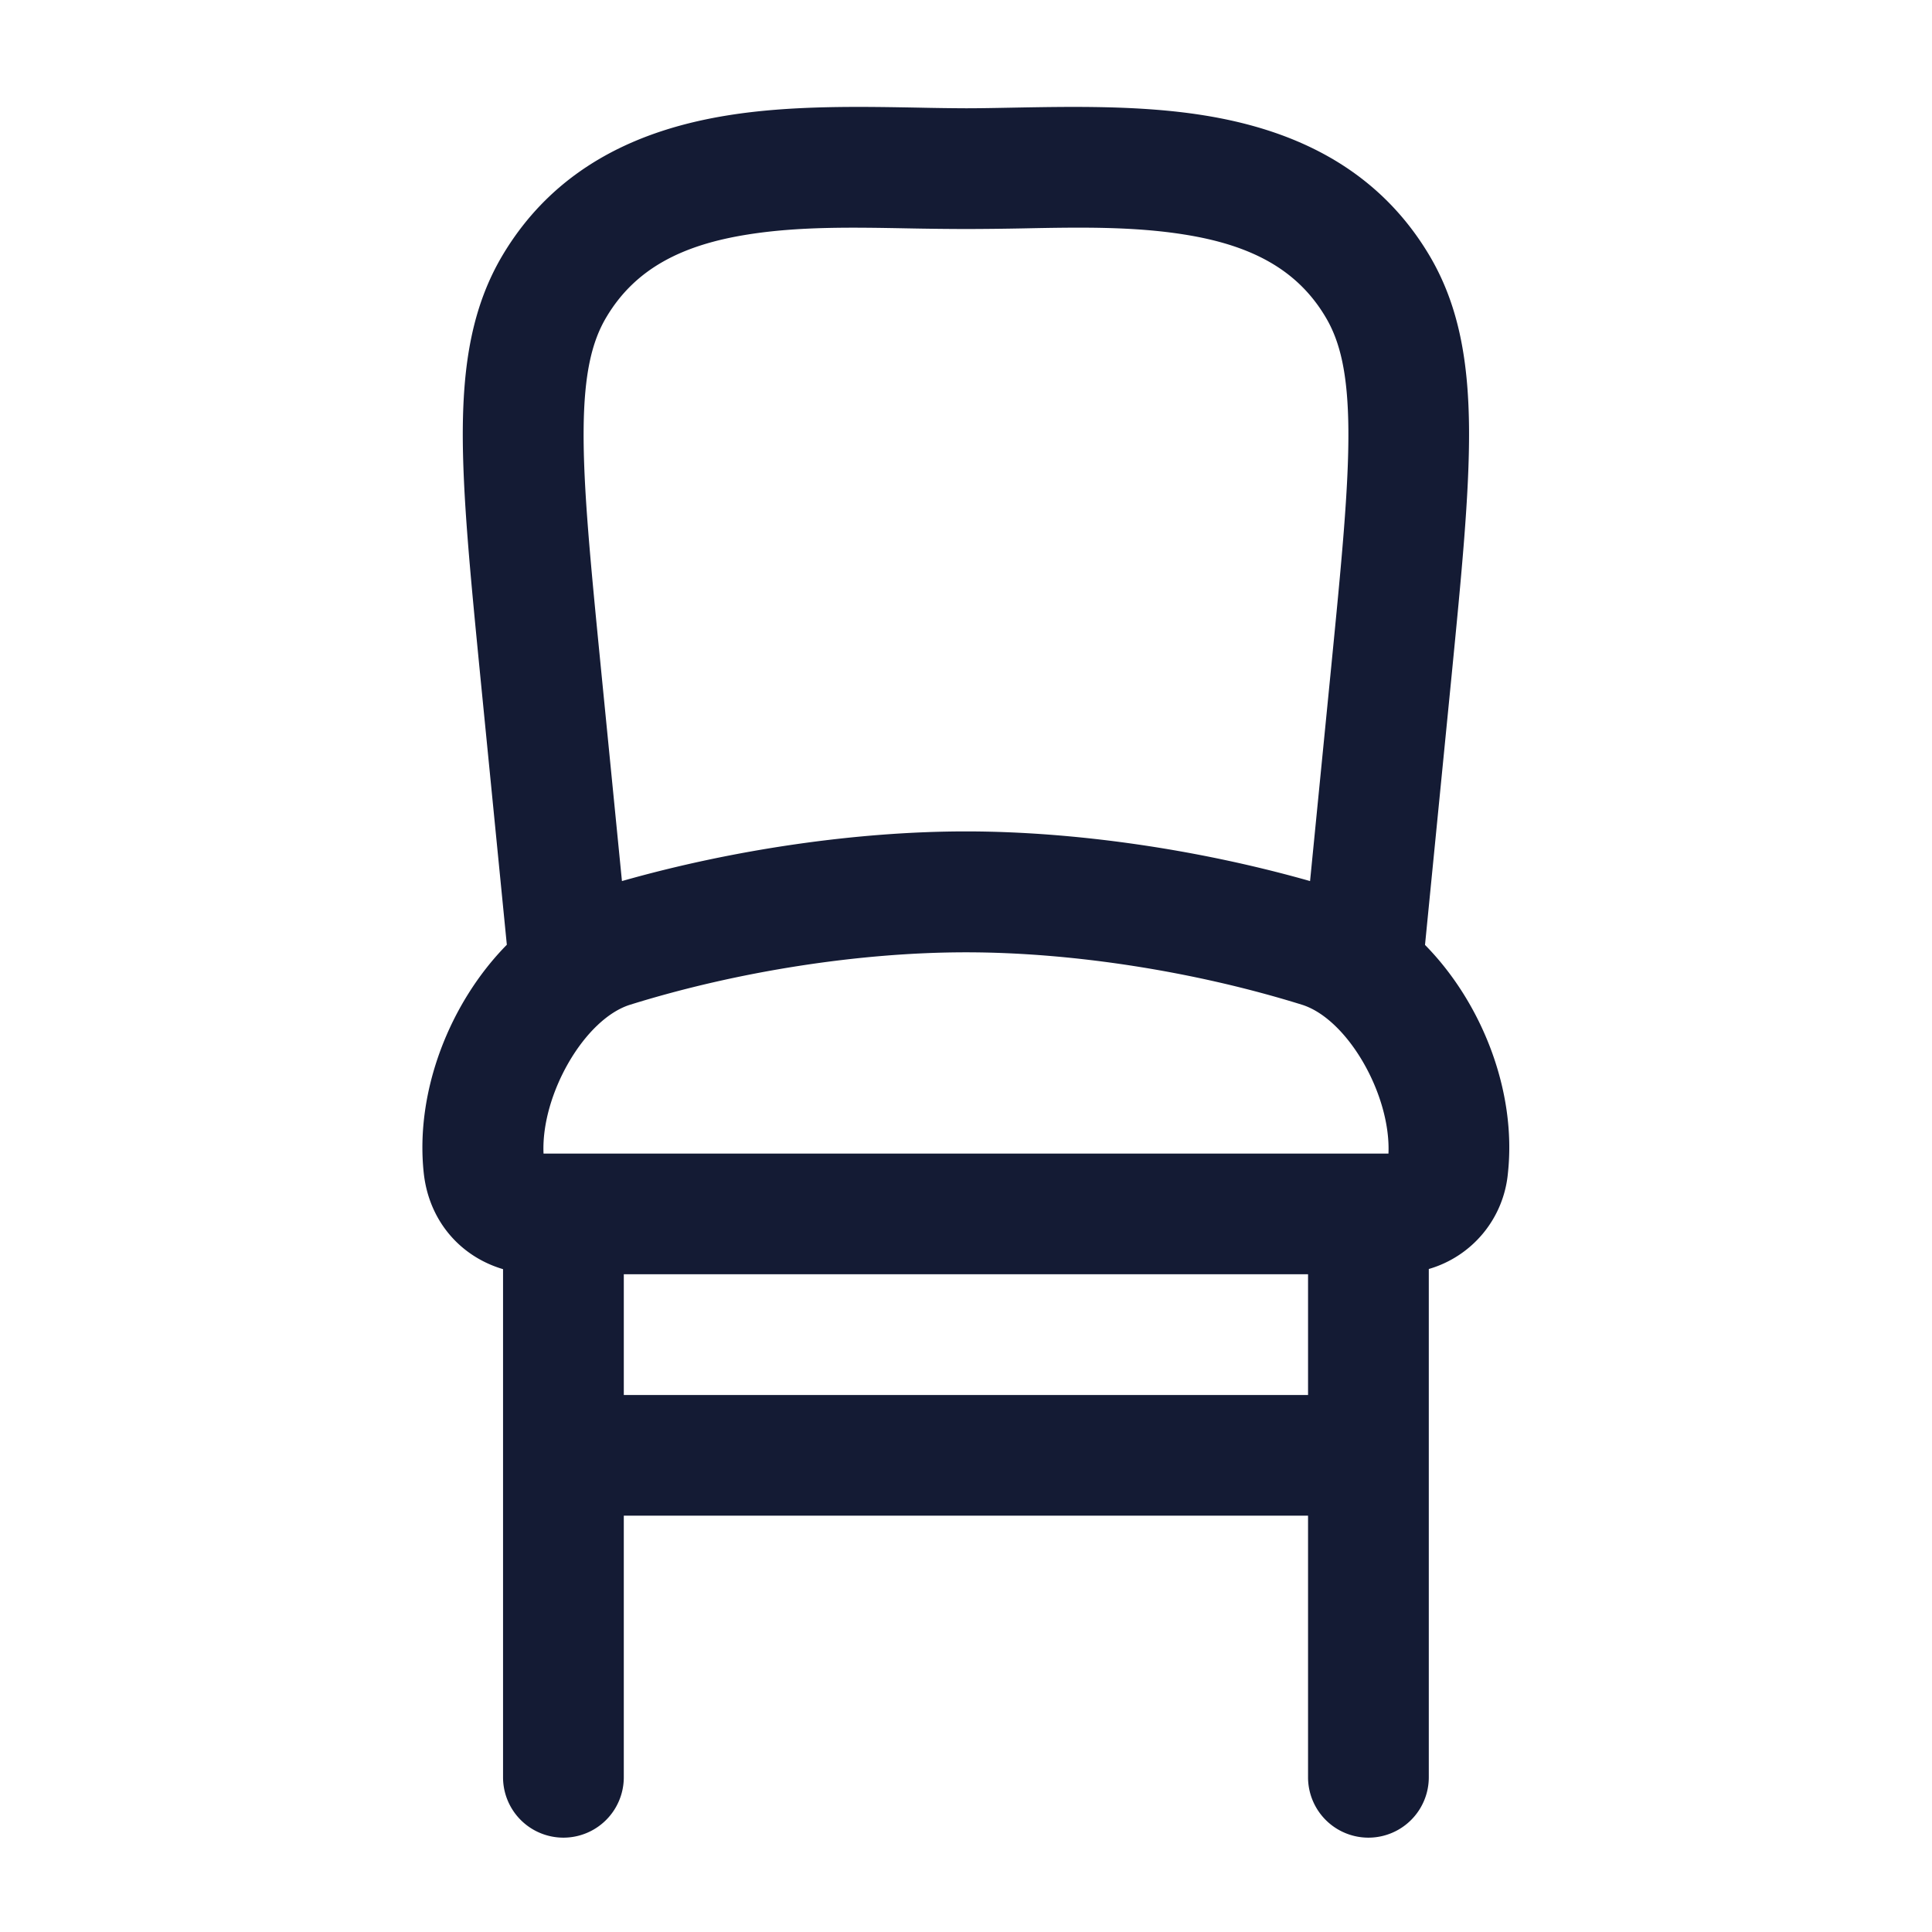 <svg xmlns="http://www.w3.org/2000/svg" width="24" height="24" fill="none"><path fill="#141B34" fill-rule="evenodd" d="M7.04 14.33h-.288c-.033-.73.509-1.675 1.079-1.85 1.329-.414 2.849-.65 4.169-.65s2.84.236 4.17.65c.568.175 1.109 1.117 1.078 1.85H7.039m-.79 1.436v6.312a.75.75 0 0 0 1.5 0v-3.25h8.5v3.25a.75.75 0 0 0 1.5 0v-6.314a1.37 1.37 0 0 0 .983-1.192c.11-1.02-.326-2.119-1.03-2.834l.33-3.342c.123-1.257.222-2.26.217-3.062-.006-.822-.119-1.531-.492-2.16-.676-1.137-1.765-1.577-2.813-1.743-.779-.124-1.634-.107-2.354-.094-.21.004-.41.008-.591.008q-.274-.001-.591-.008c-.72-.013-1.575-.03-2.354.094-1.048.166-2.137.606-2.813 1.743-.373.629-.486 1.338-.492 2.16-.005.802.094 1.805.217 3.062l.33 3.34c-.705.716-1.142 1.816-1.032 2.837.064.587.448 1.034.985 1.193m10 .063v1.5h-8.5v-1.5zM7.464 8.292l.262 2.653c1.382-.393 2.92-.617 4.273-.617 1.354 0 2.892.224 4.275.617l.262-2.653c.129-1.31.219-2.234.214-2.948-.005-.703-.104-1.104-.282-1.403-.36-.608-.949-.9-1.758-1.028-.635-.101-1.3-.09-1.992-.076q-.355.007-.718.008-.364-.001-.717-.008c-.694-.013-1.358-.025-1.993.076-.81.128-1.397.42-1.758 1.028-.178.299-.277.7-.282 1.403-.005.714.085 1.638.214 2.948" clip-rule="evenodd"/></svg>